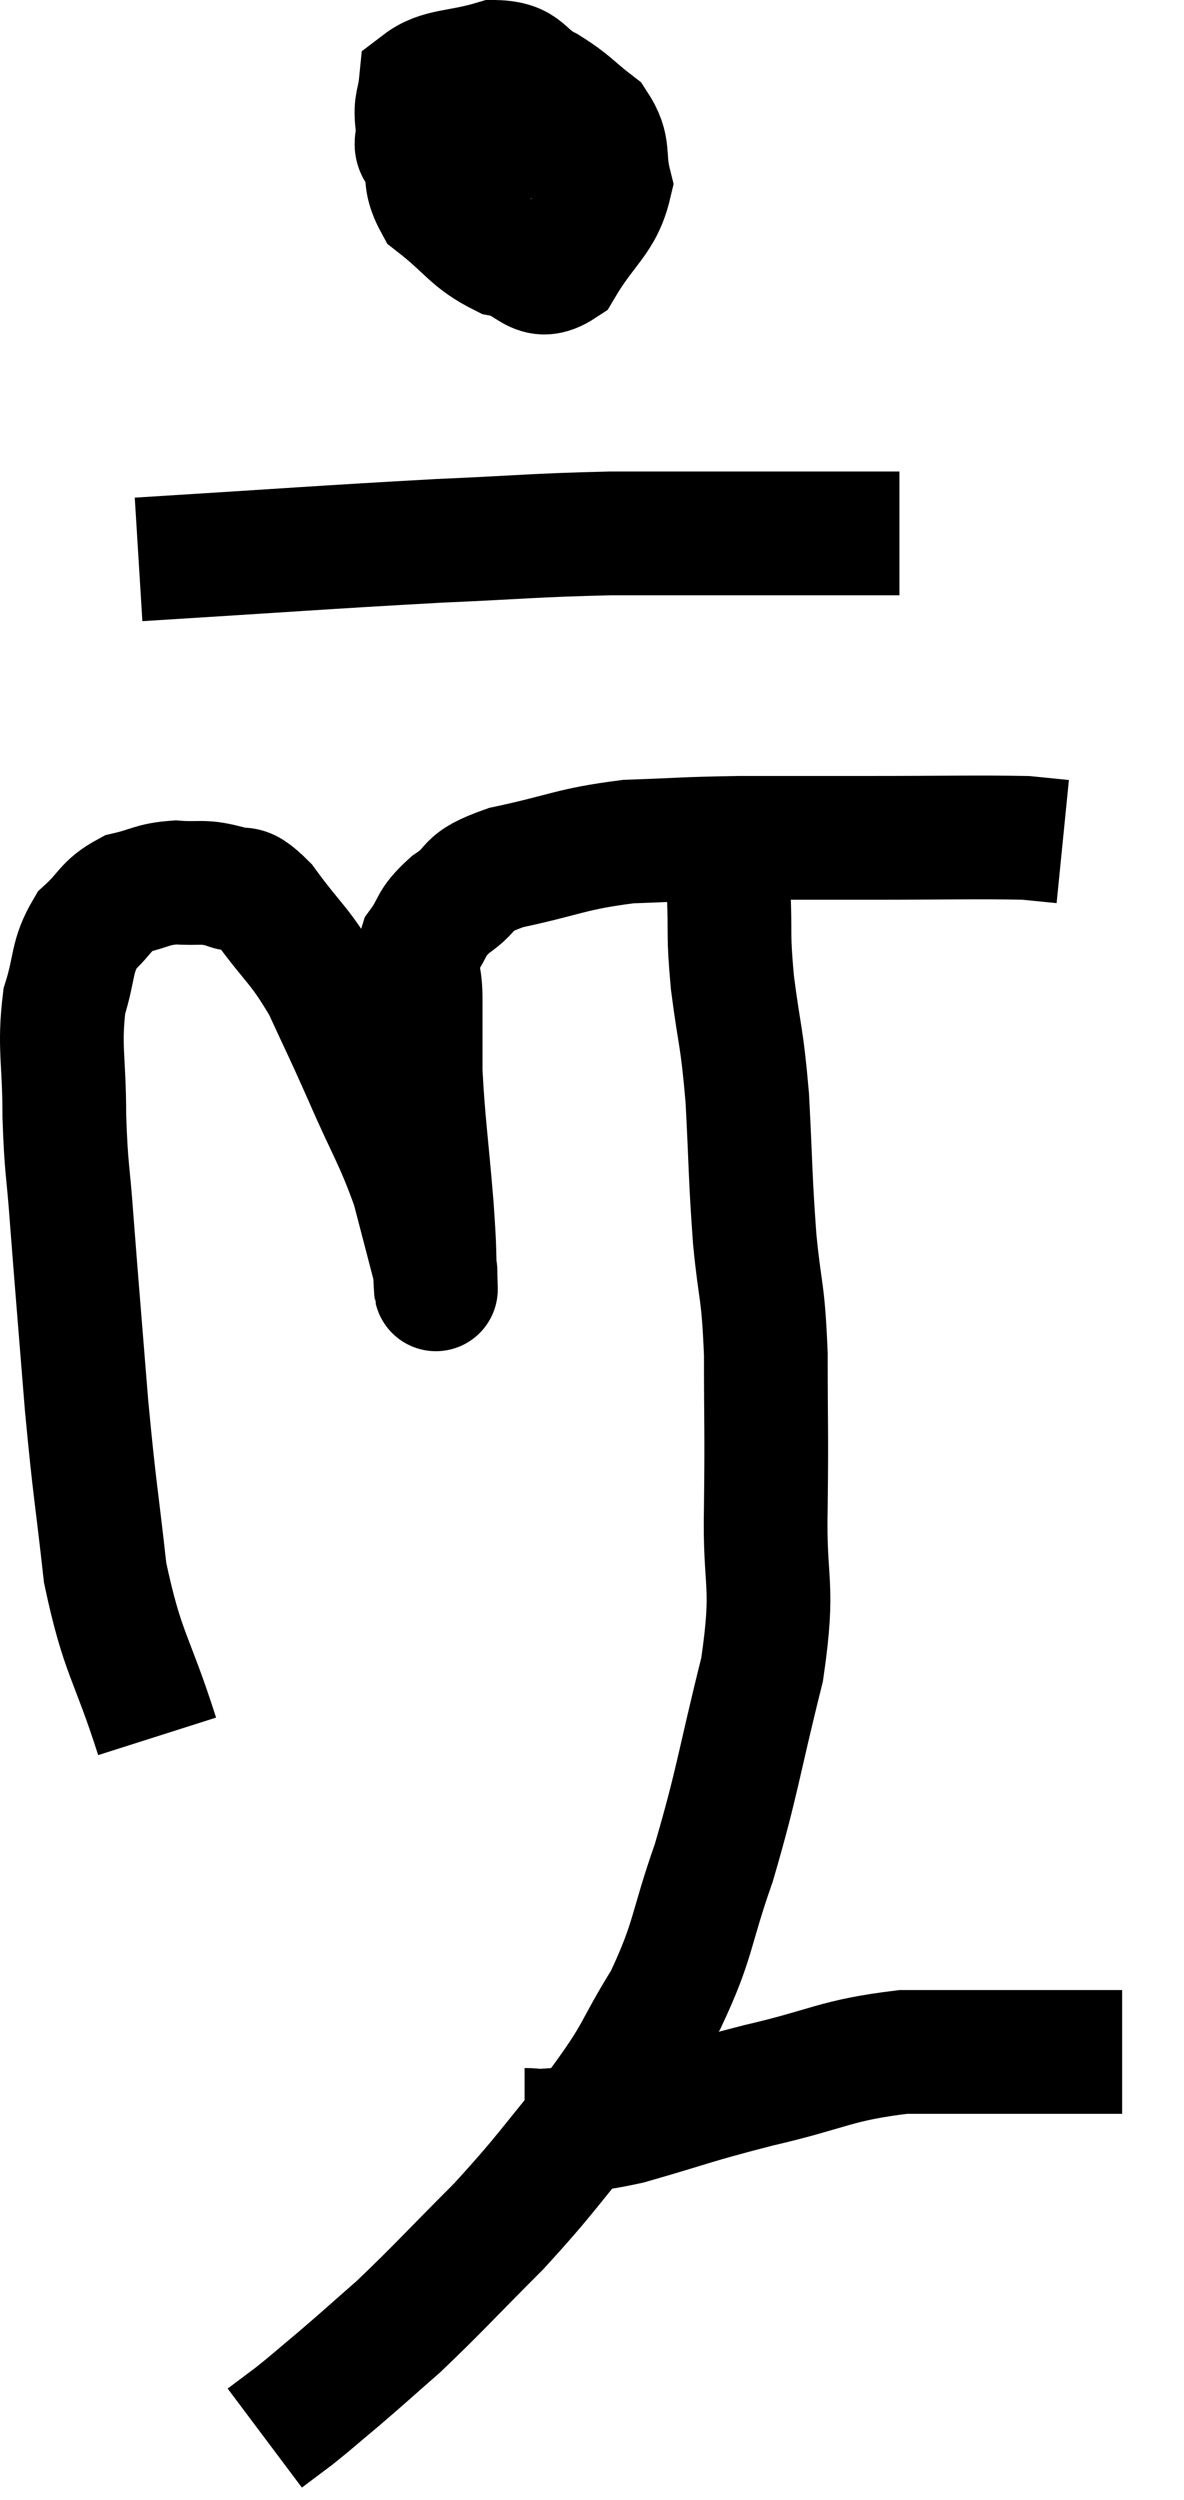 <svg xmlns="http://www.w3.org/2000/svg" viewBox="10.9 3.2 19.14 40.4" width="19.14" height="40.4"><path d="M 13.44 31.26 C 13.02 29.94, 12.885 29.955, 12.6 28.62 C 12.45 27.27, 12.435 27.345, 12.3 25.92 C 12.18 24.42, 12.15 24.09, 12.06 22.92 C 12 22.08, 11.97 22.125, 11.94 21.24 C 11.94 20.31, 11.85 20.13, 11.94 19.38 C 12.12 18.81, 12.045 18.675, 12.3 18.24 C 12.63 17.94, 12.6 17.835, 12.96 17.64 C 13.35 17.55, 13.35 17.49, 13.74 17.46 C 14.13 17.49, 14.16 17.43, 14.52 17.52 C 14.85 17.67, 14.775 17.415, 15.18 17.82 C 15.66 18.48, 15.735 18.45, 16.14 19.14 C 16.47 19.86, 16.44 19.77, 16.8 20.58 C 17.19 21.48, 17.295 21.585, 17.58 22.38 C 17.76 23.07, 17.85 23.415, 17.94 23.76 C 17.94 23.76, 17.94 23.715, 17.94 23.76 C 17.94 23.85, 17.955 24.21, 17.94 23.94 C 17.91 23.31, 17.94 23.535, 17.88 22.68 C 17.79 21.6, 17.745 21.36, 17.7 20.52 C 17.7 19.92, 17.7 19.83, 17.7 19.32 C 17.7 18.9, 17.58 18.855, 17.7 18.48 C 17.94 18.15, 17.835 18.135, 18.18 17.82 C 18.63 17.52, 18.36 17.475, 19.08 17.22 C 20.07 17.01, 20.115 16.92, 21.06 16.8 C 21.96 16.77, 21.9 16.755, 22.86 16.74 C 23.88 16.74, 23.745 16.74, 24.9 16.74 C 26.19 16.74, 26.685 16.725, 27.48 16.74 C 27.78 16.77, 27.93 16.785, 28.08 16.8 L 28.08 16.8" fill="none" stroke="black" stroke-width="2"></path><path d="M 18.54 4.2 C 18.21 4.71, 18.03 4.65, 17.88 5.22 C 17.91 5.85, 17.655 5.955, 17.94 6.48 C 18.48 6.9, 18.51 7.065, 19.02 7.32 C 19.5 7.41, 19.545 7.785, 19.98 7.5 C 20.37 6.84, 20.625 6.75, 20.76 6.18 C 20.64 5.7, 20.775 5.61, 20.52 5.22 C 20.13 4.92, 20.145 4.875, 19.74 4.62 C 19.32 4.41, 19.41 4.215, 18.9 4.2 C 18.3 4.38, 18.015 4.32, 17.7 4.56 C 17.67 4.86, 17.61 4.86, 17.64 5.16 C 17.73 5.46, 17.475 5.55, 17.82 5.76 C 18.42 5.88, 18.72 5.94, 19.02 6 C 19.02 6, 19.02 6, 19.02 6 C 19.02 6, 19.02 6, 19.02 6 C 19.02 6, 19.02 6, 19.02 6 L 19.02 6" fill="none" stroke="black" stroke-width="2"></path><path d="M 19.14 6.06 C 19.41 5.79, 19.455 5.715, 19.68 5.52 C 19.86 5.4, 19.92 5.355, 20.04 5.28 L 20.16 5.22" fill="none" stroke="black" stroke-width="2"></path><path d="M 18.48 5.22 C 18.48 5.82, 18.48 6, 18.48 6.42 C 18.48 6.66, 18.285 6.765, 18.48 6.9 L 19.26 6.96" fill="none" stroke="black" stroke-width="2"></path><path d="M 13.14 12.24 C 15.57 12.09, 16.095 12.045, 18 11.94 C 19.38 11.88, 19.5 11.85, 20.76 11.82 C 21.9 11.82, 21.87 11.82, 23.04 11.82 L 25.44 11.82" fill="none" stroke="black" stroke-width="2"></path><path d="M 22.68 16.92 C 22.68 17.28, 22.665 17.1, 22.68 17.64 C 22.71 18.36, 22.665 18.255, 22.74 19.08 C 22.86 20.01, 22.89 19.905, 22.98 20.94 C 23.04 22.08, 23.025 22.185, 23.1 23.22 C 23.19 24.15, 23.235 24, 23.28 25.08 C 23.28 26.31, 23.295 26.265, 23.28 27.54 C 23.25 28.86, 23.43 28.74, 23.22 30.18 C 22.83 31.74, 22.83 31.965, 22.44 33.3 C 22.05 34.41, 22.125 34.53, 21.66 35.52 C 21.12 36.39, 21.255 36.345, 20.58 37.26 C 19.77 38.22, 19.77 38.295, 18.96 39.18 C 18.15 39.99, 17.985 40.185, 17.34 40.8 C 16.86 41.22, 16.8 41.28, 16.38 41.64 C 16.02 41.94, 15.96 42, 15.66 42.24 C 15.42 42.42, 15.3 42.51, 15.18 42.6 C 15.18 42.6, 15.18 42.6, 15.18 42.6 L 15.18 42.6" fill="none" stroke="black" stroke-width="2"></path><path d="M 19.38 37.62 C 19.62 37.62, 19.44 37.65, 19.86 37.62 C 20.46 37.56, 20.235 37.68, 21.06 37.5 C 22.11 37.2, 22.05 37.185, 23.16 36.9 C 24.33 36.63, 24.39 36.495, 25.5 36.36 C 26.55 36.36, 26.835 36.36, 27.6 36.36 C 28.08 36.36, 28.245 36.36, 28.56 36.36 C 28.71 36.36, 28.74 36.36, 28.86 36.36 L 29.04 36.36" fill="none" stroke="black" stroke-width="2"></path></svg>